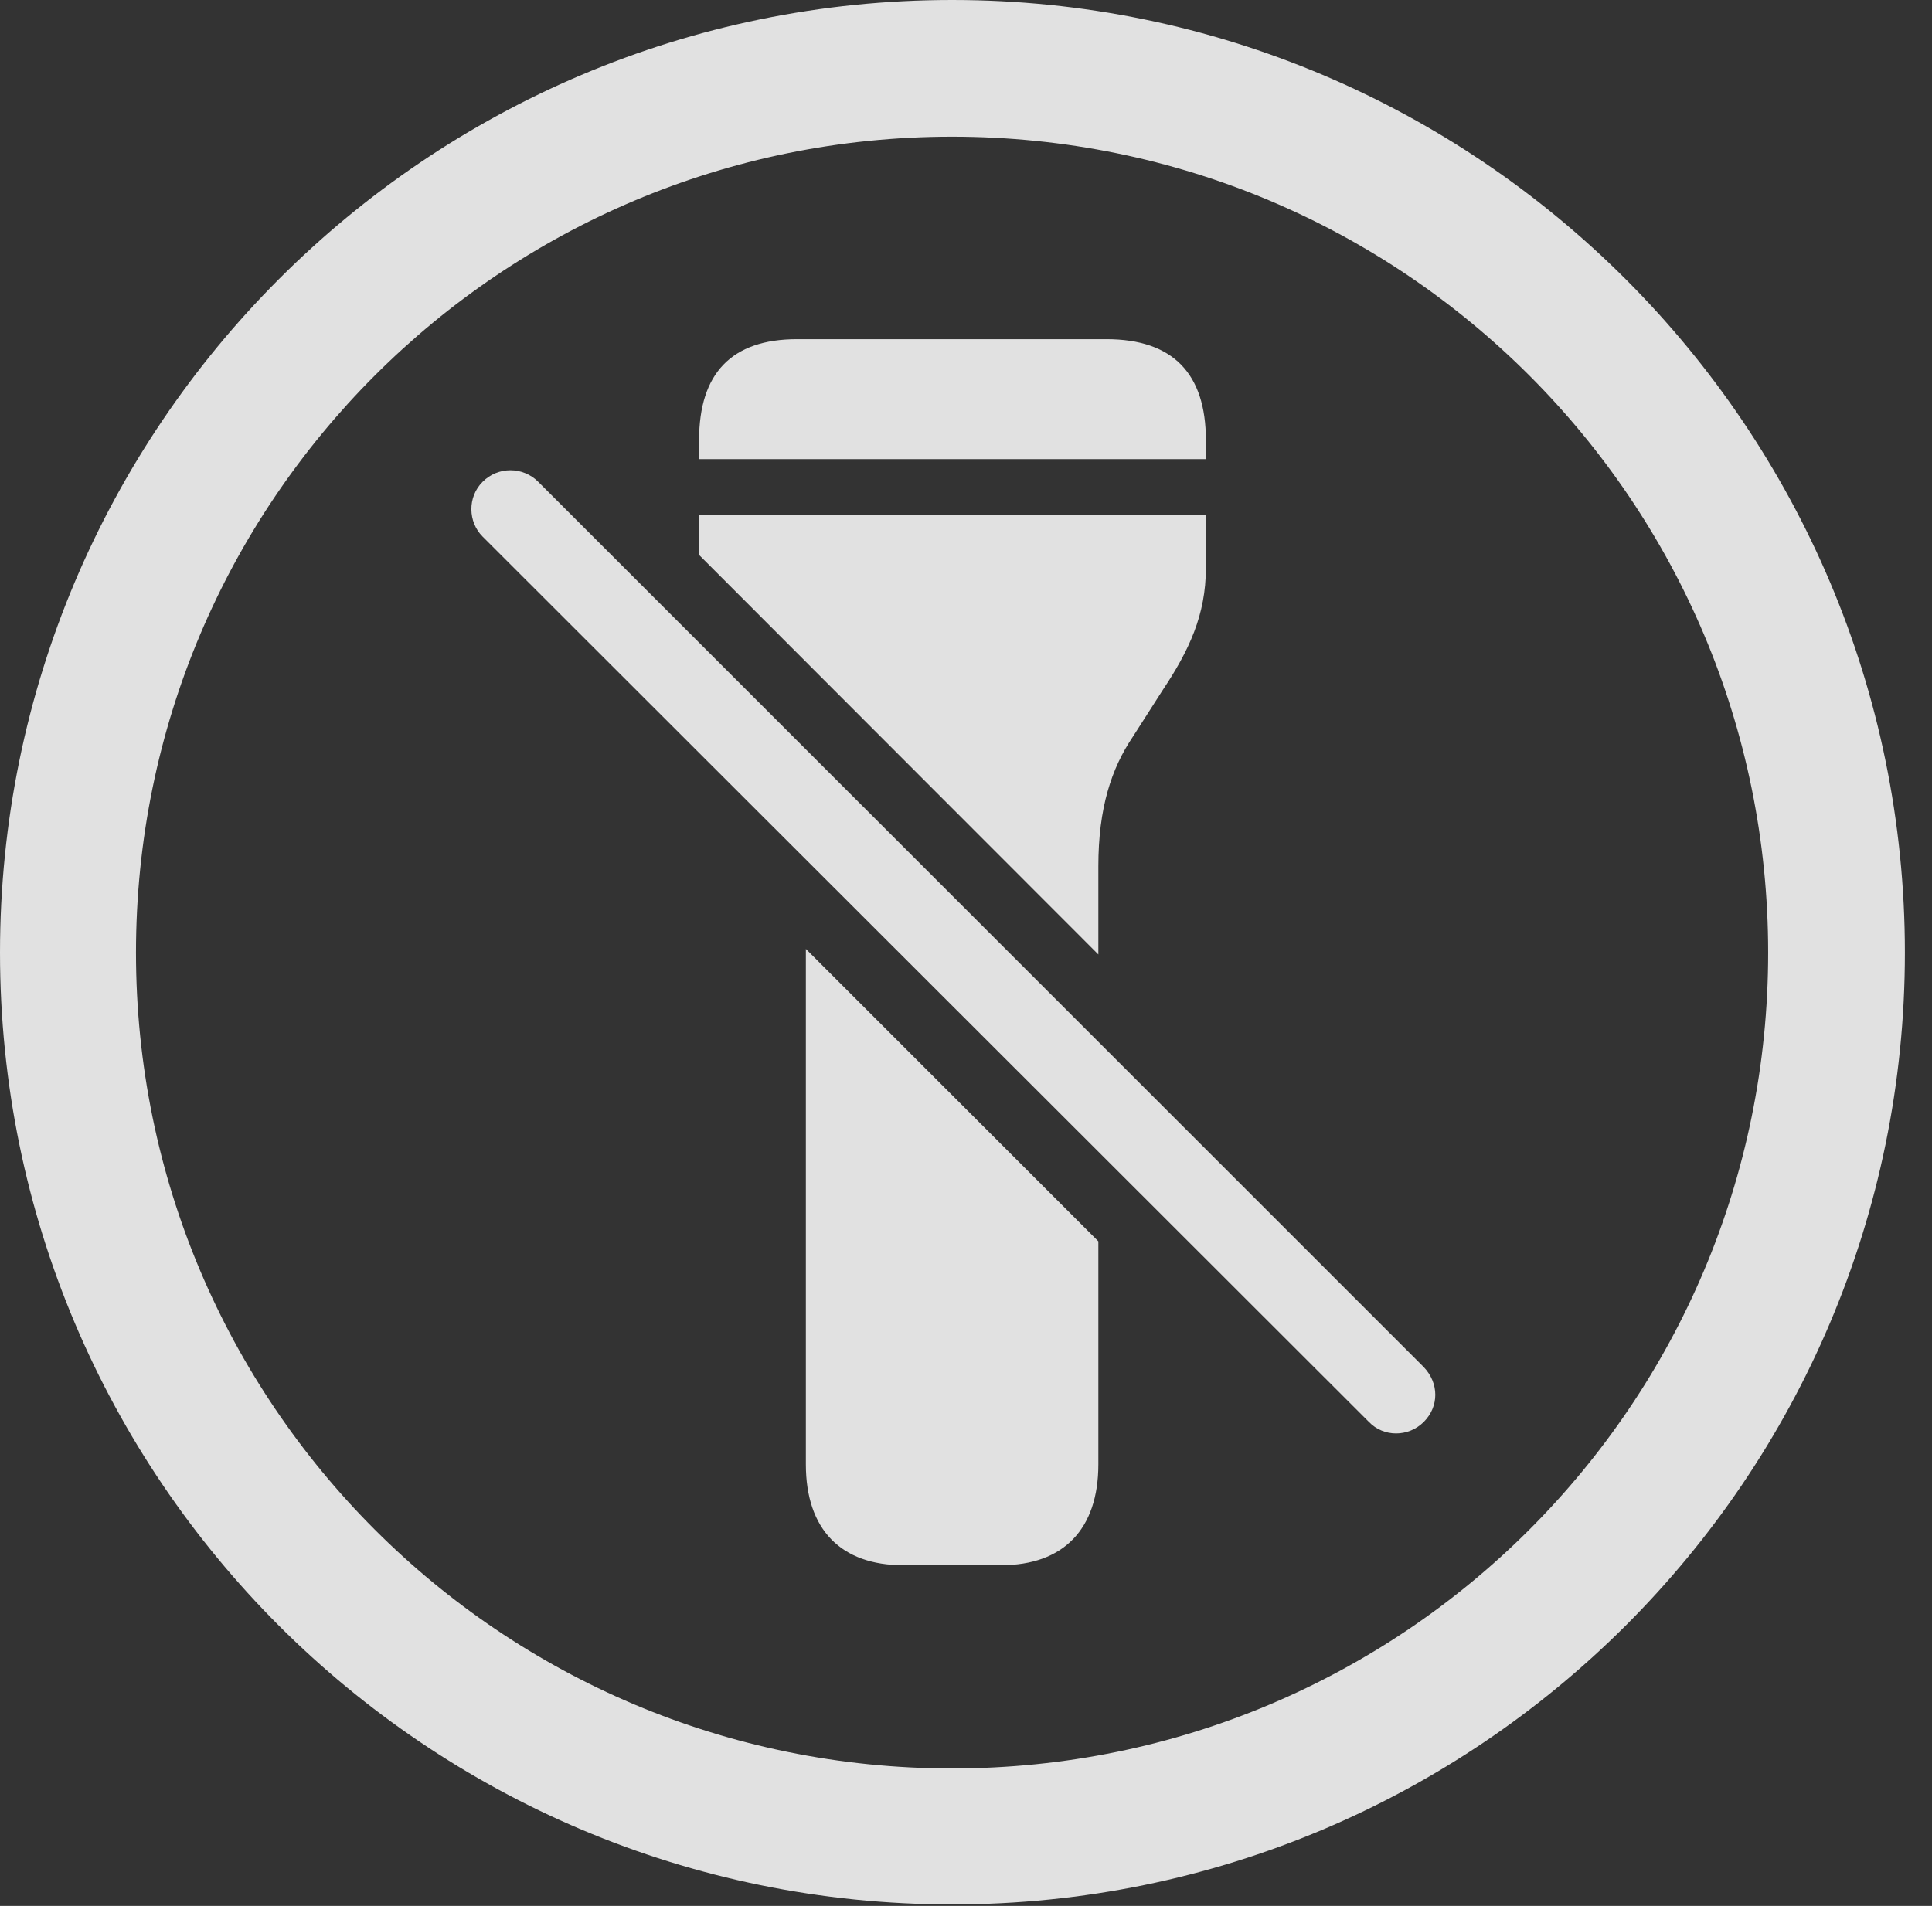 <?xml version="1.0" encoding="UTF-8"?>
<!--Generator: Apple Native CoreSVG 326-->
<!DOCTYPE svg
PUBLIC "-//W3C//DTD SVG 1.1//EN"
       "http://www.w3.org/Graphics/SVG/1.1/DTD/svg11.dtd">
<svg version="1.1" xmlns="http://www.w3.org/2000/svg" xmlns:xlink="http://www.w3.org/1999/xlink" viewBox="0 0 25.801 25.459">
 <rect x="0" y="0" width="25.801" height="25.459" fill="#333333" stroke="none"/>
 <g>
  <rect height="25.459" opacity="0" width="25.801" x="0" y="0"/>
  <path d="M25.439 12.725C25.439 19.746 19.736 25.439 12.715 25.439C5.693 25.439 0 19.746 0 12.725C0 5.703 5.693 0 12.715 0C19.736 0 25.439 5.703 25.439 12.725ZM1.816 12.725C1.816 18.75 6.689 23.623 12.715 23.623C18.74 23.623 23.613 18.75 23.613 12.725C23.613 6.699 18.74 1.826 12.715 1.826C6.689 1.826 1.816 6.699 1.816 12.725Z" fill="white" fill-opacity="0.85"/>
  <path d="M14.668 16.582L14.668 19.561C14.668 20.43 14.199 20.908 13.369 20.908L12.06 20.908C11.23 20.908 10.762 20.43 10.762 19.561L10.762 12.676ZM16.104 7.588C16.104 8.213 15.879 8.691 15.527 9.219L15.127 9.844C14.844 10.264 14.668 10.791 14.668 11.572L14.668 12.75L9.336 7.413L9.336 6.875L16.104 6.875ZM16.104 5.879L16.104 6.133L9.336 6.133L9.336 5.879C9.336 4.99 9.766 4.531 10.645 4.531L14.775 4.531C15.664 4.531 16.104 4.99 16.104 5.879Z" fill="white" fill-opacity="0.85"/>
  <path d="M18.281 18.994C18.477 19.199 18.809 19.199 19.014 18.994C19.219 18.789 19.219 18.477 19.014 18.262L7.188 6.436C6.982 6.23 6.65 6.23 6.445 6.436C6.24 6.641 6.25 6.973 6.445 7.168Z" fill="white" fill-opacity="0.85"/>
 </g>
</svg>
